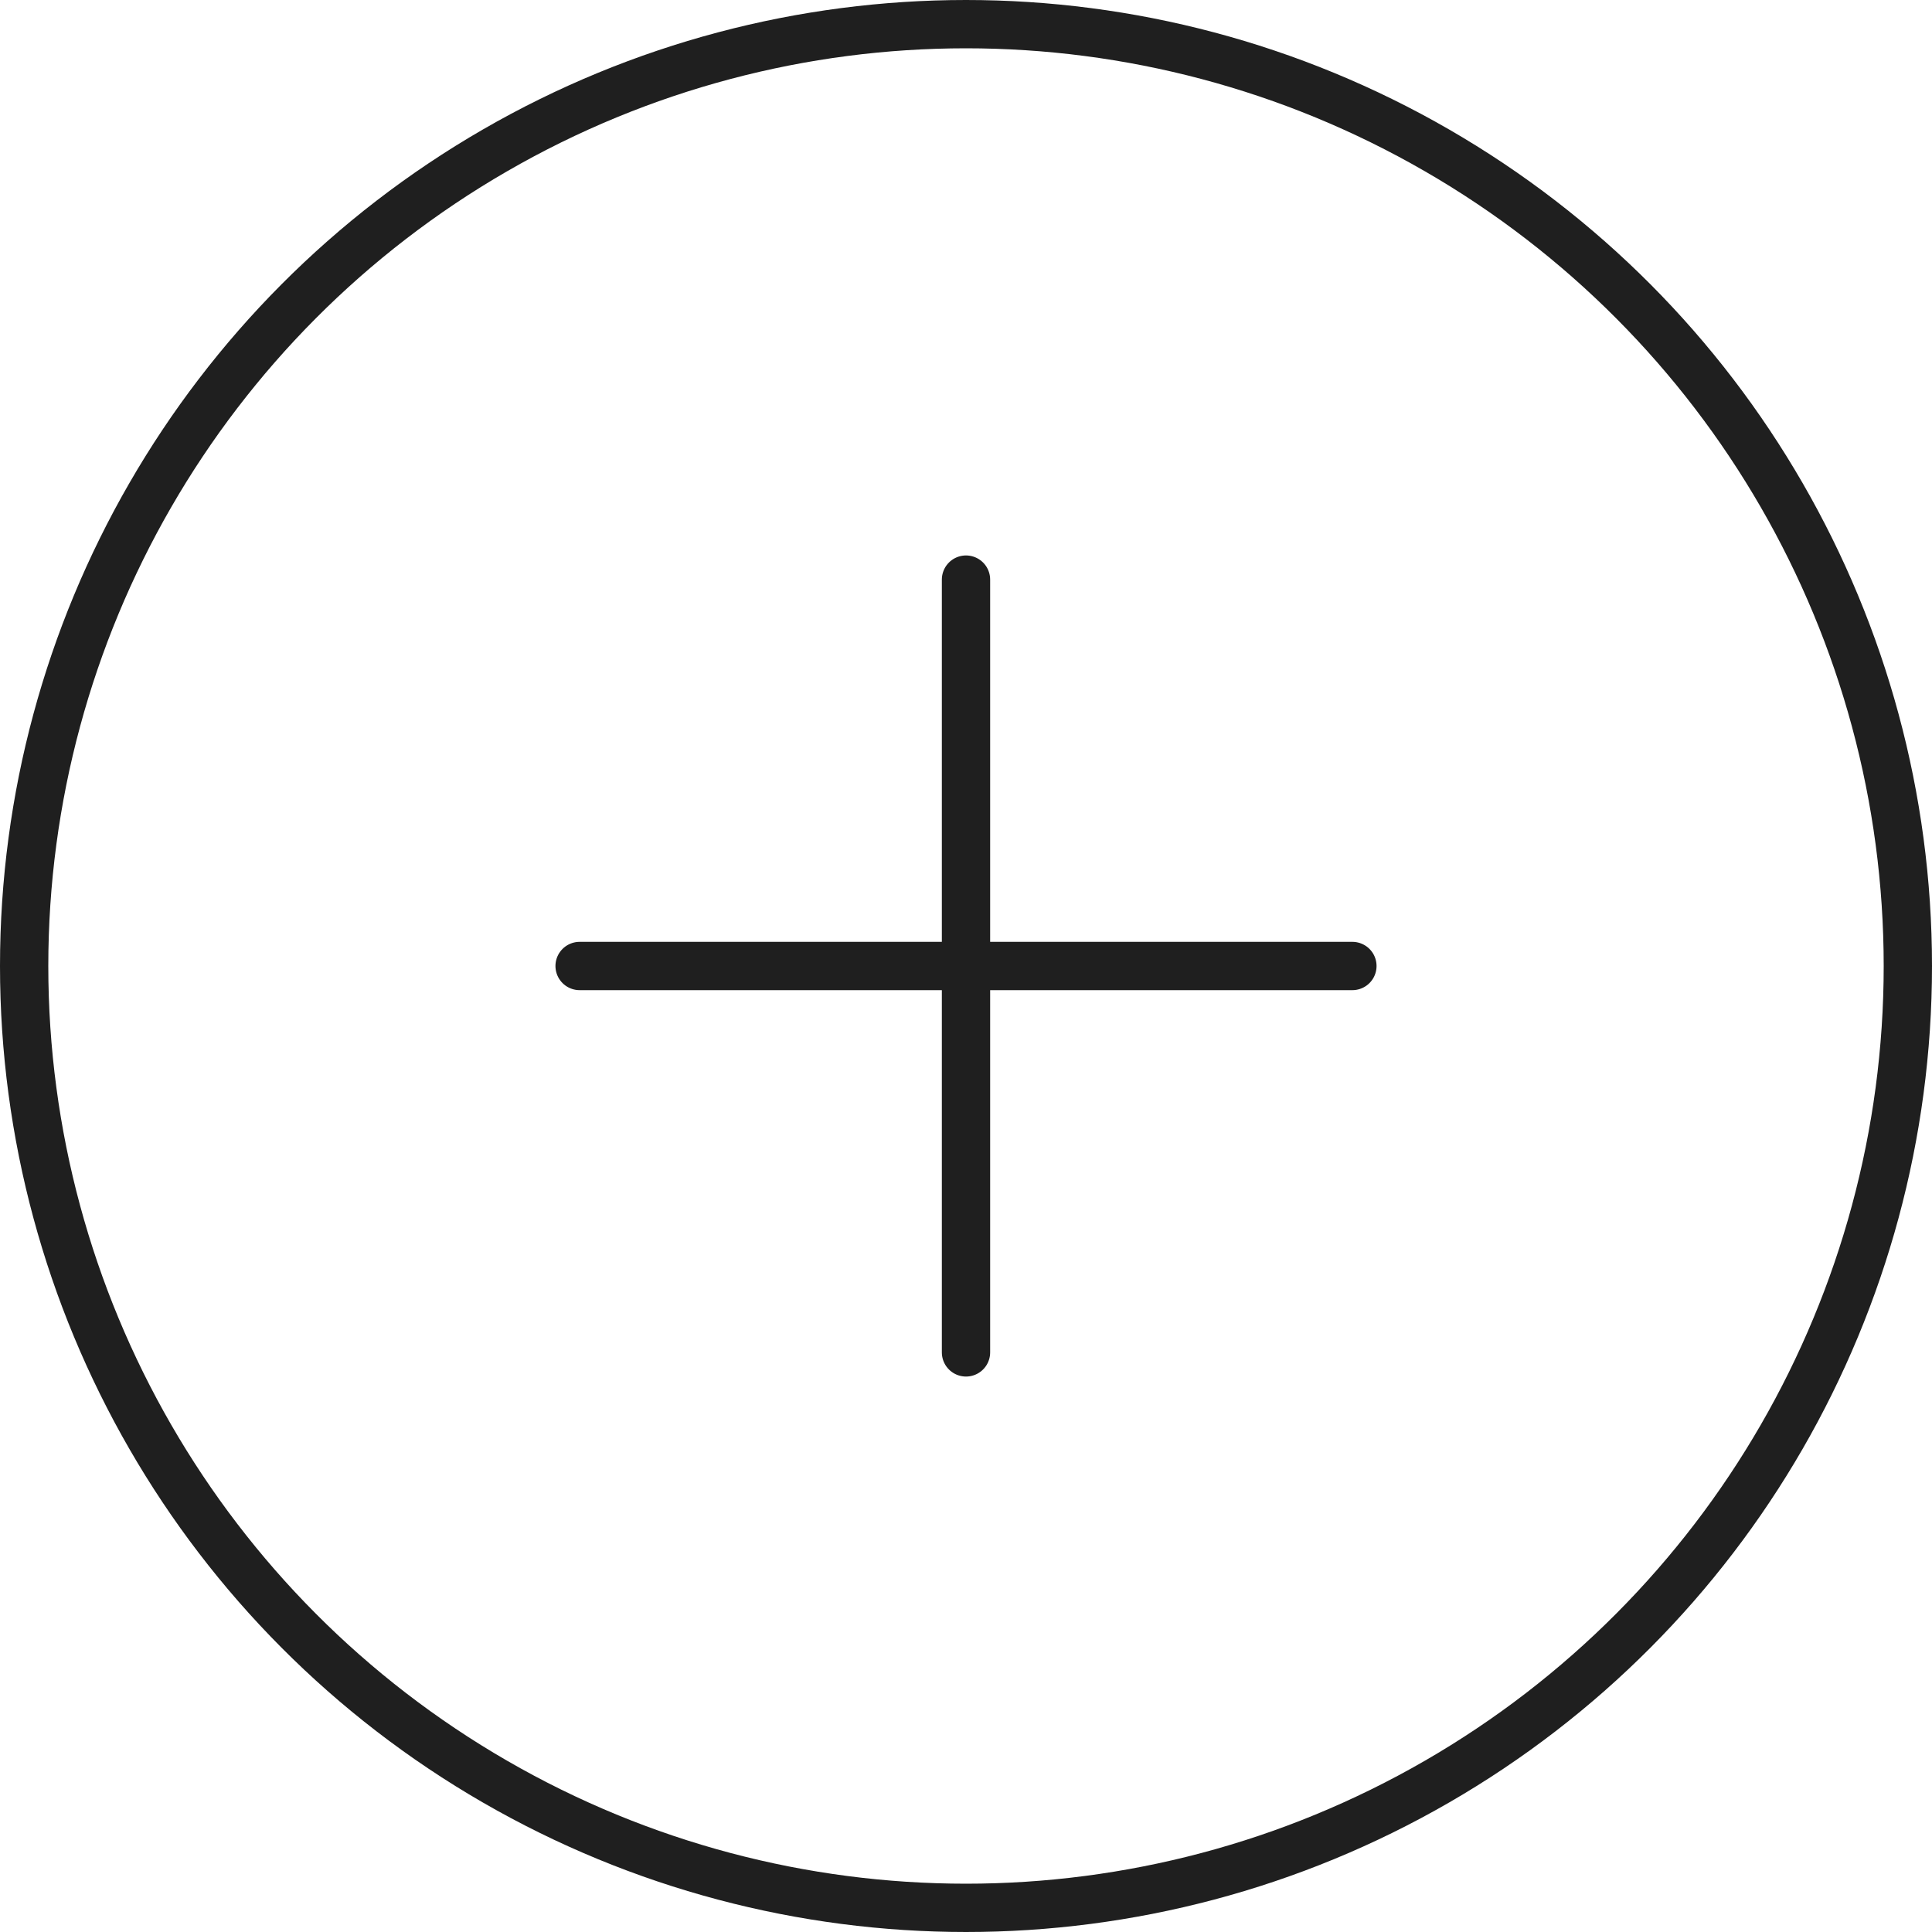 <svg xmlns="http://www.w3.org/2000/svg" width="40" height="40" viewBox="0 0 40 40">
  <g id="Group_134" data-name="Group 134" transform="translate(-1400 -165)">
    <g id="Ellipse_1" data-name="Ellipse 1" transform="translate(1400 165)" fill="none" stroke="#1f1f1f" stroke-width="1">
      <circle cx="20" cy="20" r="20" stroke="none"/>
      <circle cx="20" cy="20" r="19.5" fill="none"/>
    </g>
    <line id="Line_2" data-name="Line 2" y2="16" transform="translate(1420 177)" fill="none" stroke="#1f1f1f" stroke-linecap="round" stroke-width="1"/>
    <line id="Line_3" data-name="Line 3" x1="16" transform="translate(1412 185)" fill="none" stroke="#1f1f1f" stroke-linecap="round" stroke-width="1"/>
  </g>
</svg>

